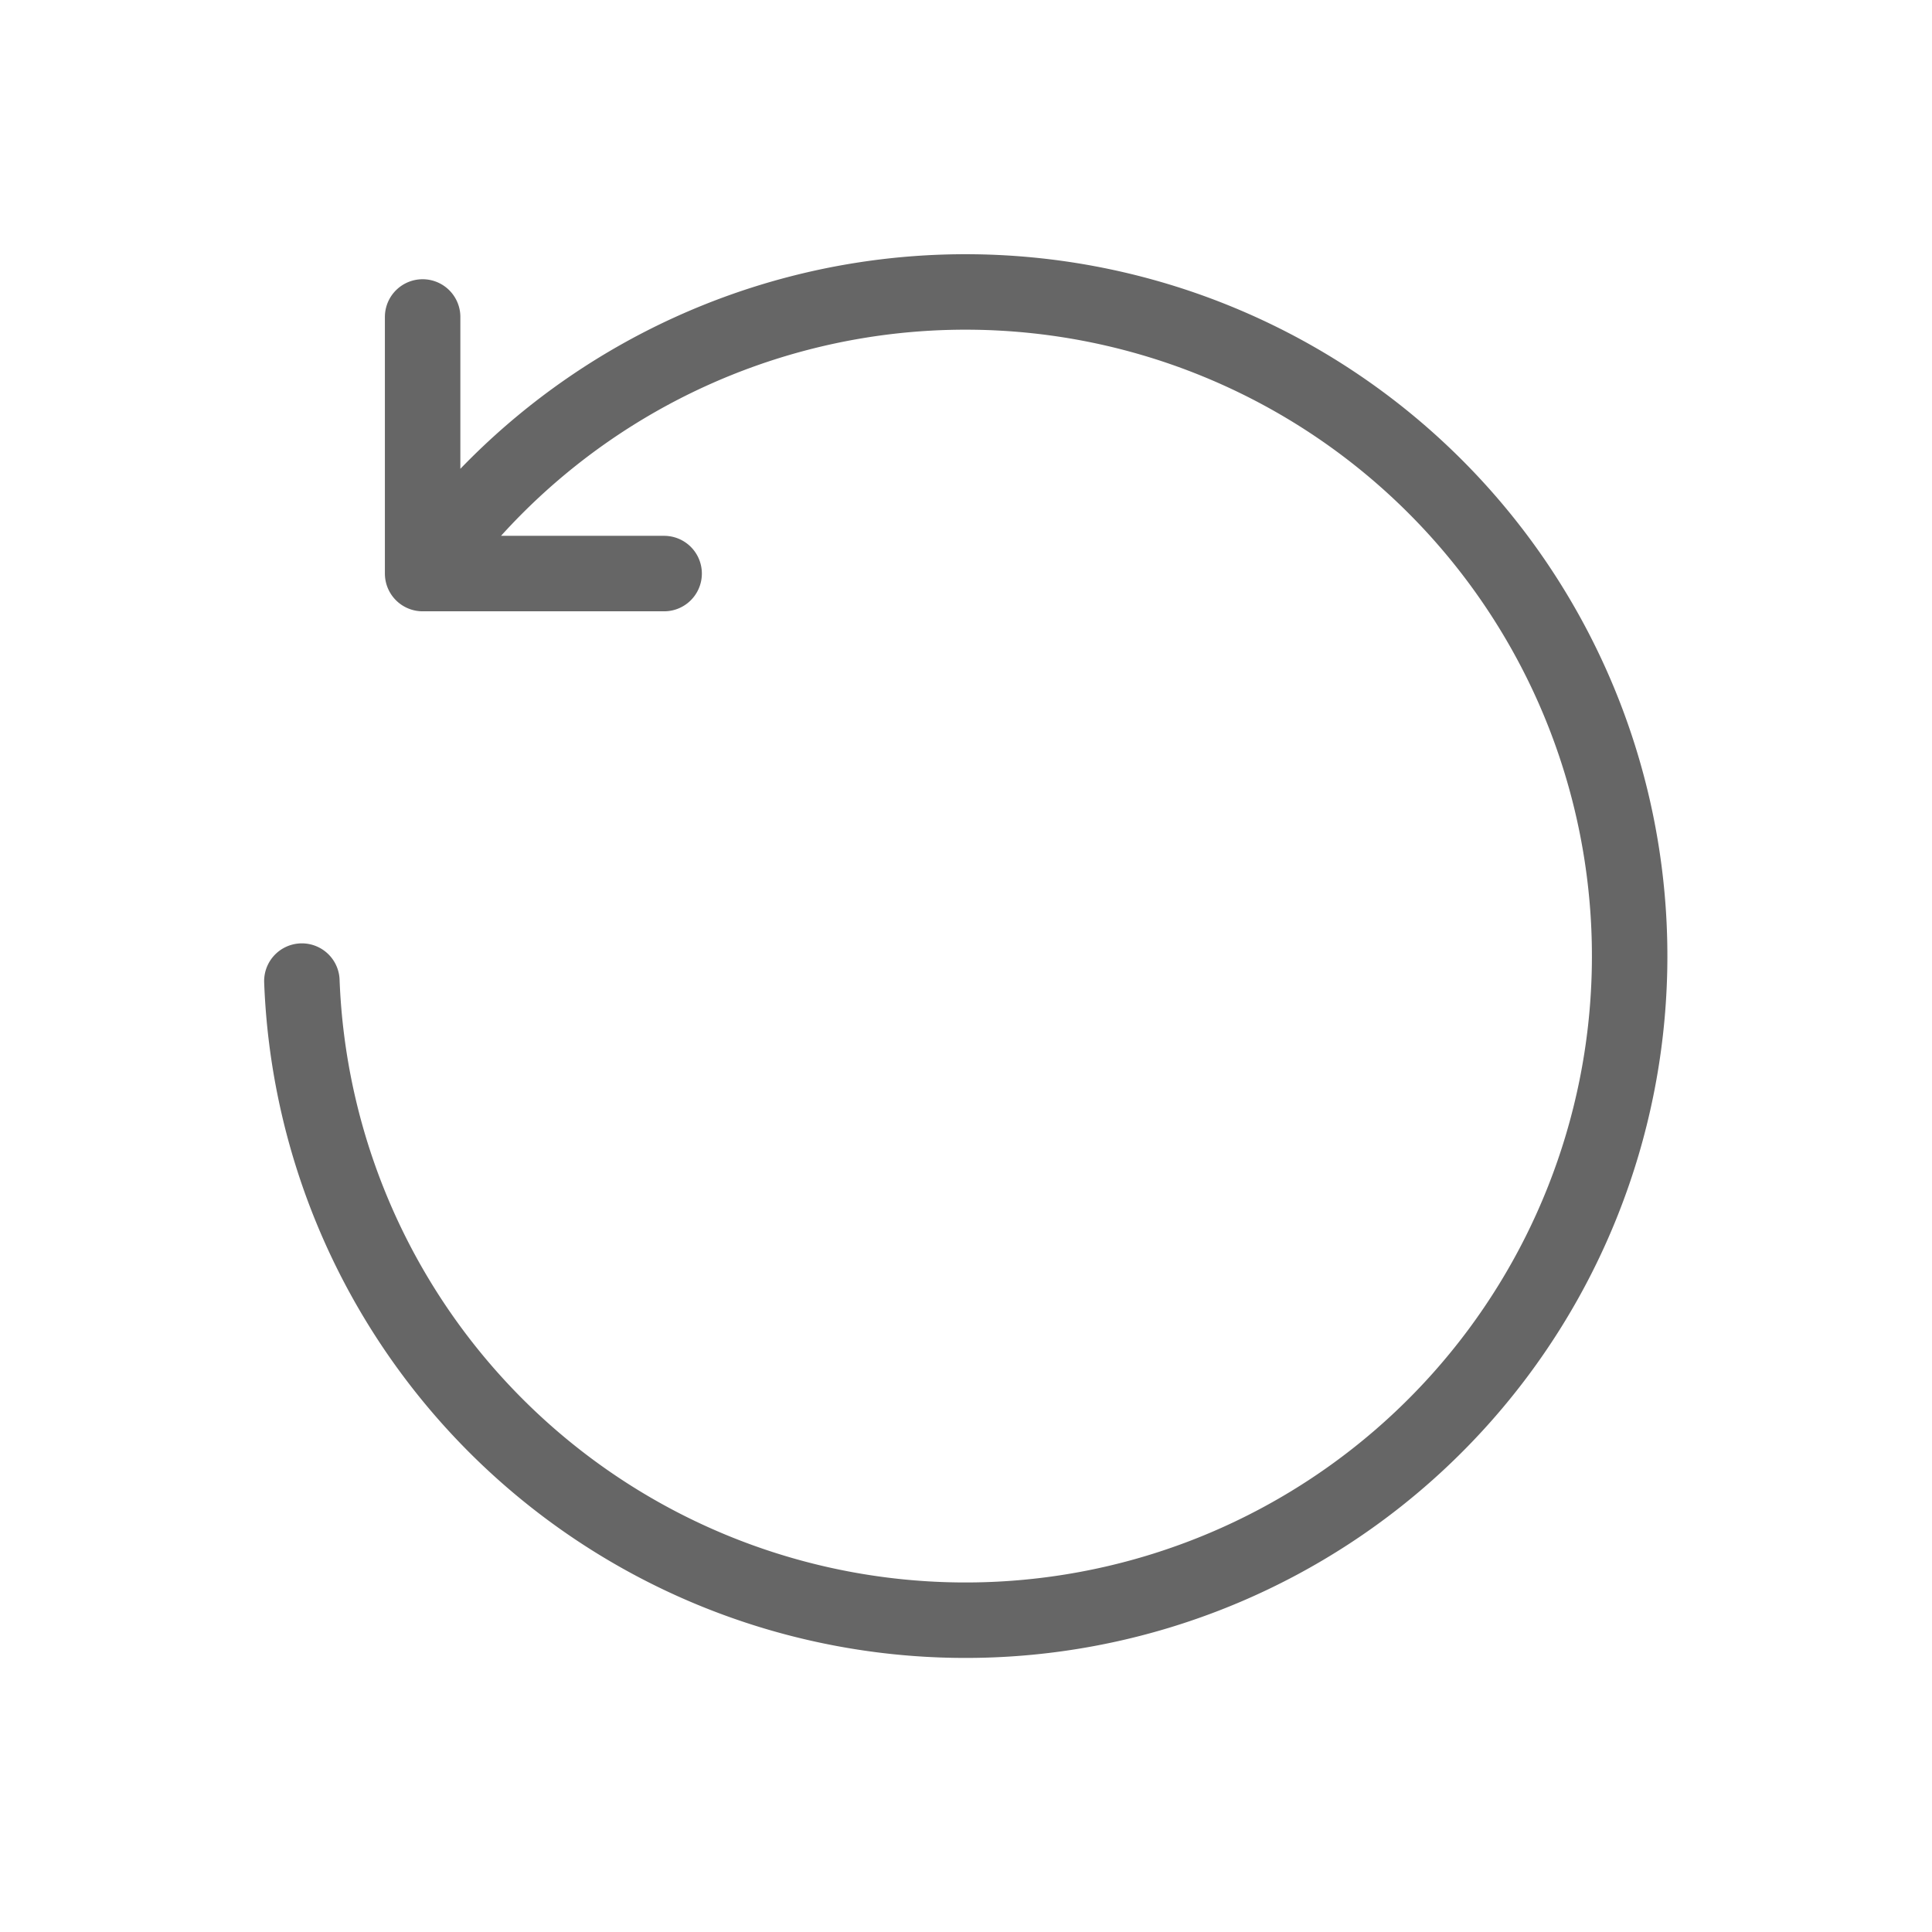 <svg xmlns="http://www.w3.org/2000/svg" viewBox="0 0 128 128" stroke-linecap="round" stroke-linejoin="round" stroke="#666" fill="none" stroke-width="5"><path d="M20 65a44 44 0 108-27m0-17V38H44v"/></svg>
